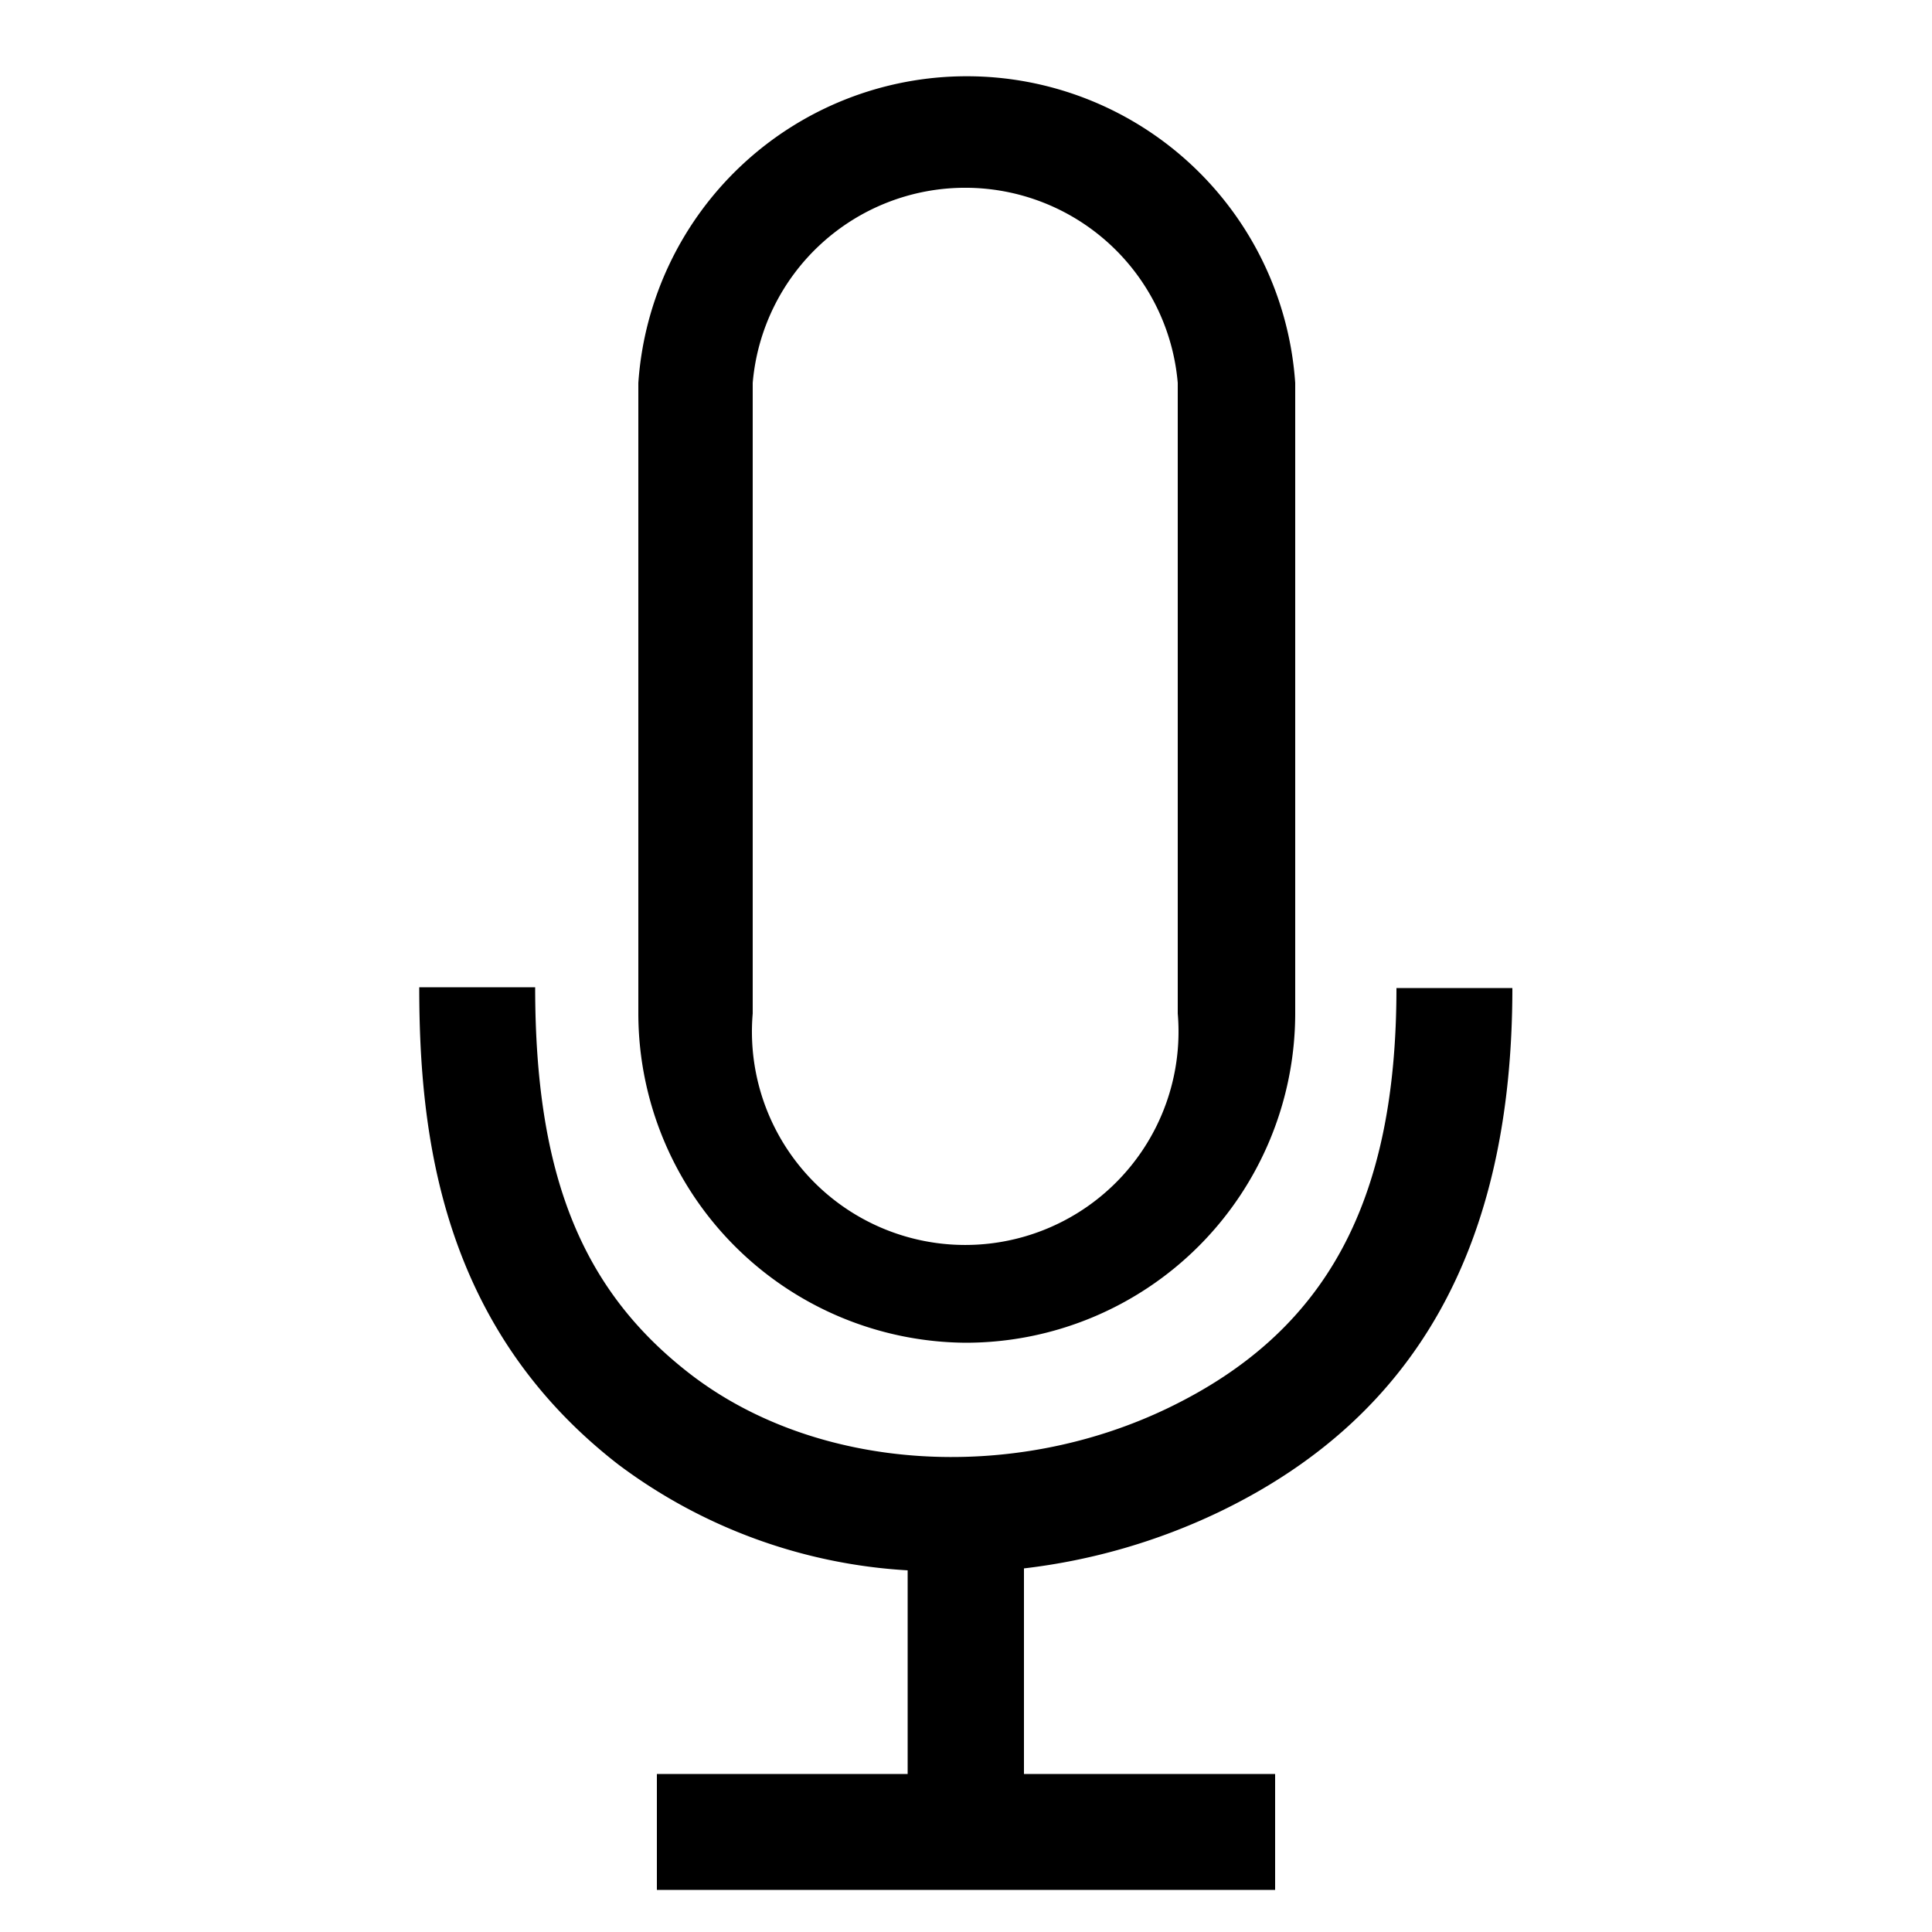 <svg id="Layer_1" data-name="Layer 1" xmlns="http://www.w3.org/2000/svg" viewBox="0 0 50 50"><path d="M25,34.75a8.53,8.53,0,0,0,8.52-8.52V9.91a8.52,8.52,0,0,0-17,0V26.23A8.53,8.53,0,0,0,25,34.75ZM19.48,9.91a5.52,5.52,0,0,1,11,0V26.23a5.52,5.52,0,1,1-11,0Z"/><path d="M31.55,39.13c5.11-2.46,7.59-6.9,7.59-13.56h-3c0,5.54-1.82,8.89-5.89,10.86s-9.13,1.65-12.4-.88c-2.8-2.17-4-5.15-4-10h-3c0,3.89.59,8.81,5.15,12.35a13.8,13.8,0,0,0,7.49,2.74v5.27H17v3H33v-3H26.5V40.59A16,16,0,0,0,31.55,39.13Z"/></svg>